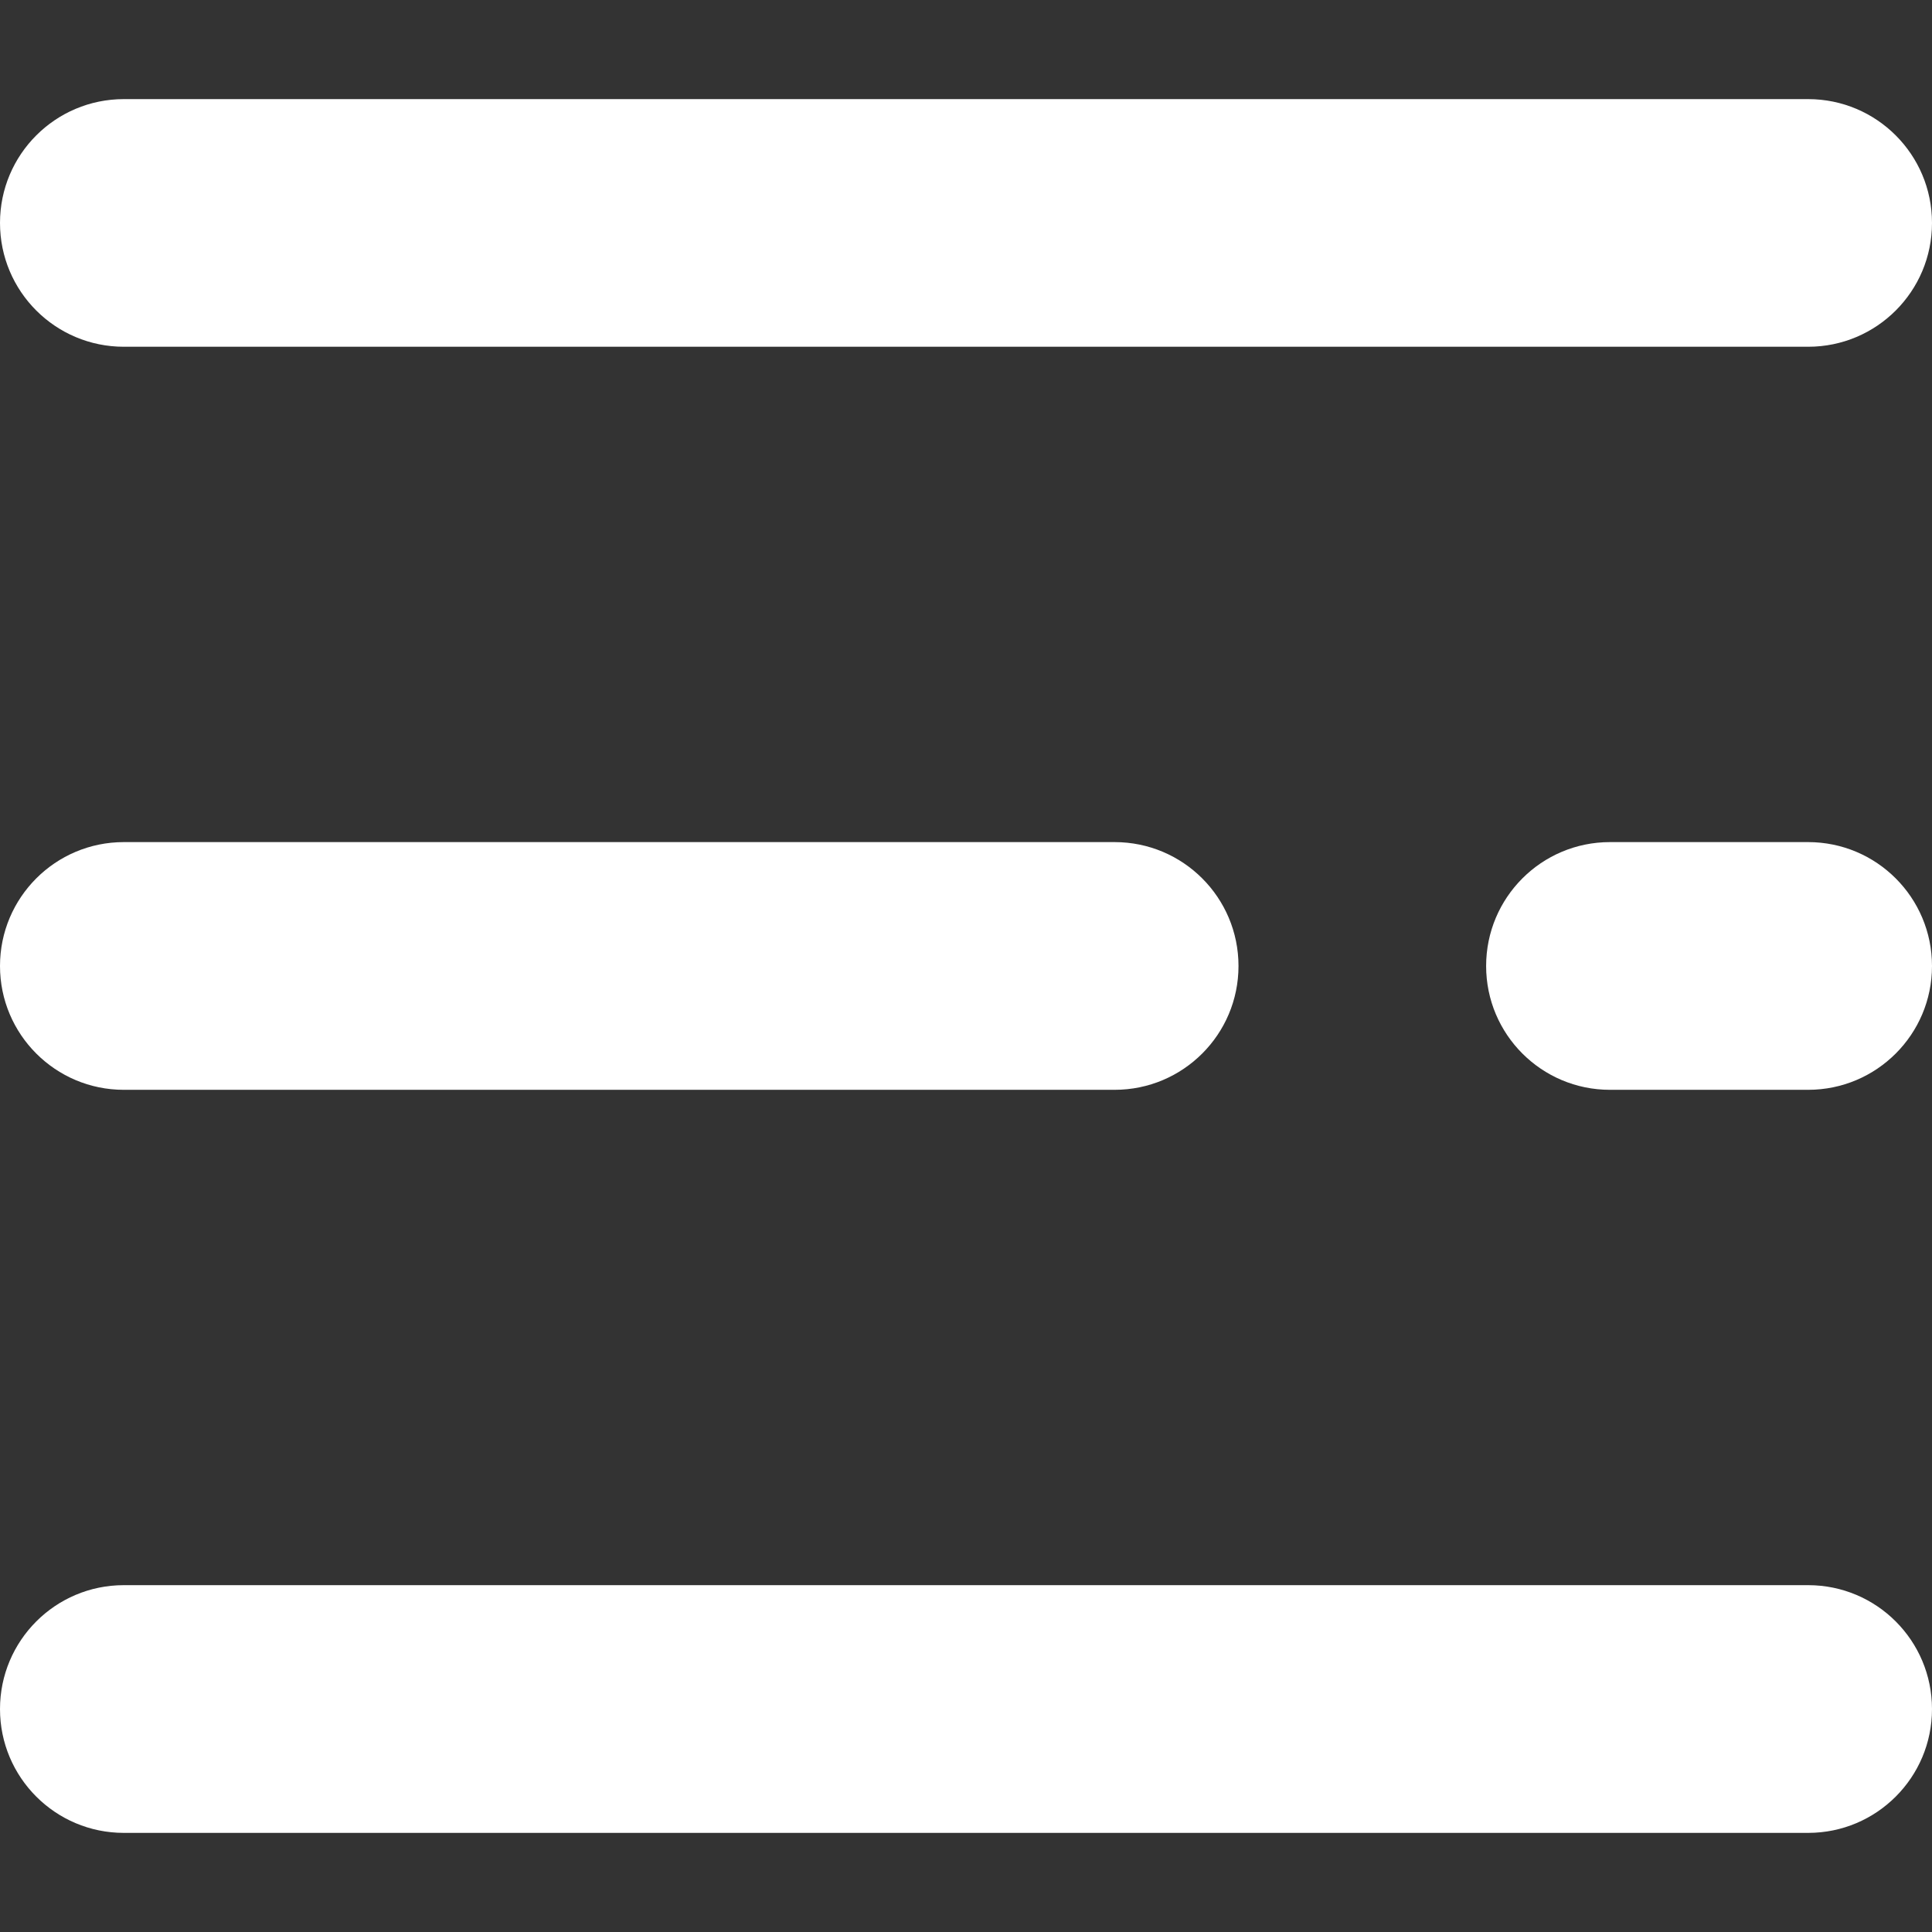 <svg width="23" height="23" viewBox="0 0 23 23" fill="none" xmlns="http://www.w3.org/2000/svg">
<rect x="0" y="0" width="23" height="23" fill="#333333" stroke="none"/>
<path d="M21.526 4.128H1.474C0.66 4.128 0 3.469 0 2.654C0 1.84 0.66 1.18 1.474 1.18H21.526C22.34 1.18 23 1.84 23 2.654C23 3.469 22.34 4.128 21.526 4.128Z" fill="white"/>
<path d="M13.269 12.974H1.474C0.66 12.974 0 12.314 0 11.5C0 10.685 0.66 10.025 1.474 10.025H13.269C14.084 10.025 14.744 10.685 14.744 11.5C14.744 12.314 14.084 12.974 13.269 12.974Z" fill="white"/>
<path d="M21.525 12.974H19.166C18.352 12.974 17.692 12.314 17.692 11.5C17.692 10.685 18.352 10.025 19.166 10.025H21.525C22.34 10.025 23 10.685 23 11.5C23 12.314 22.34 12.974 21.525 12.974Z" fill="white"/>
<path d="M21.526 21.82H1.474C0.66 21.82 0 21.16 0 20.346C0 19.531 0.66 18.871 1.474 18.871H21.526C22.34 18.871 23 19.531 23 20.346C23 21.16 22.34 21.82 21.526 21.82Z" fill="white"/>
</svg>
